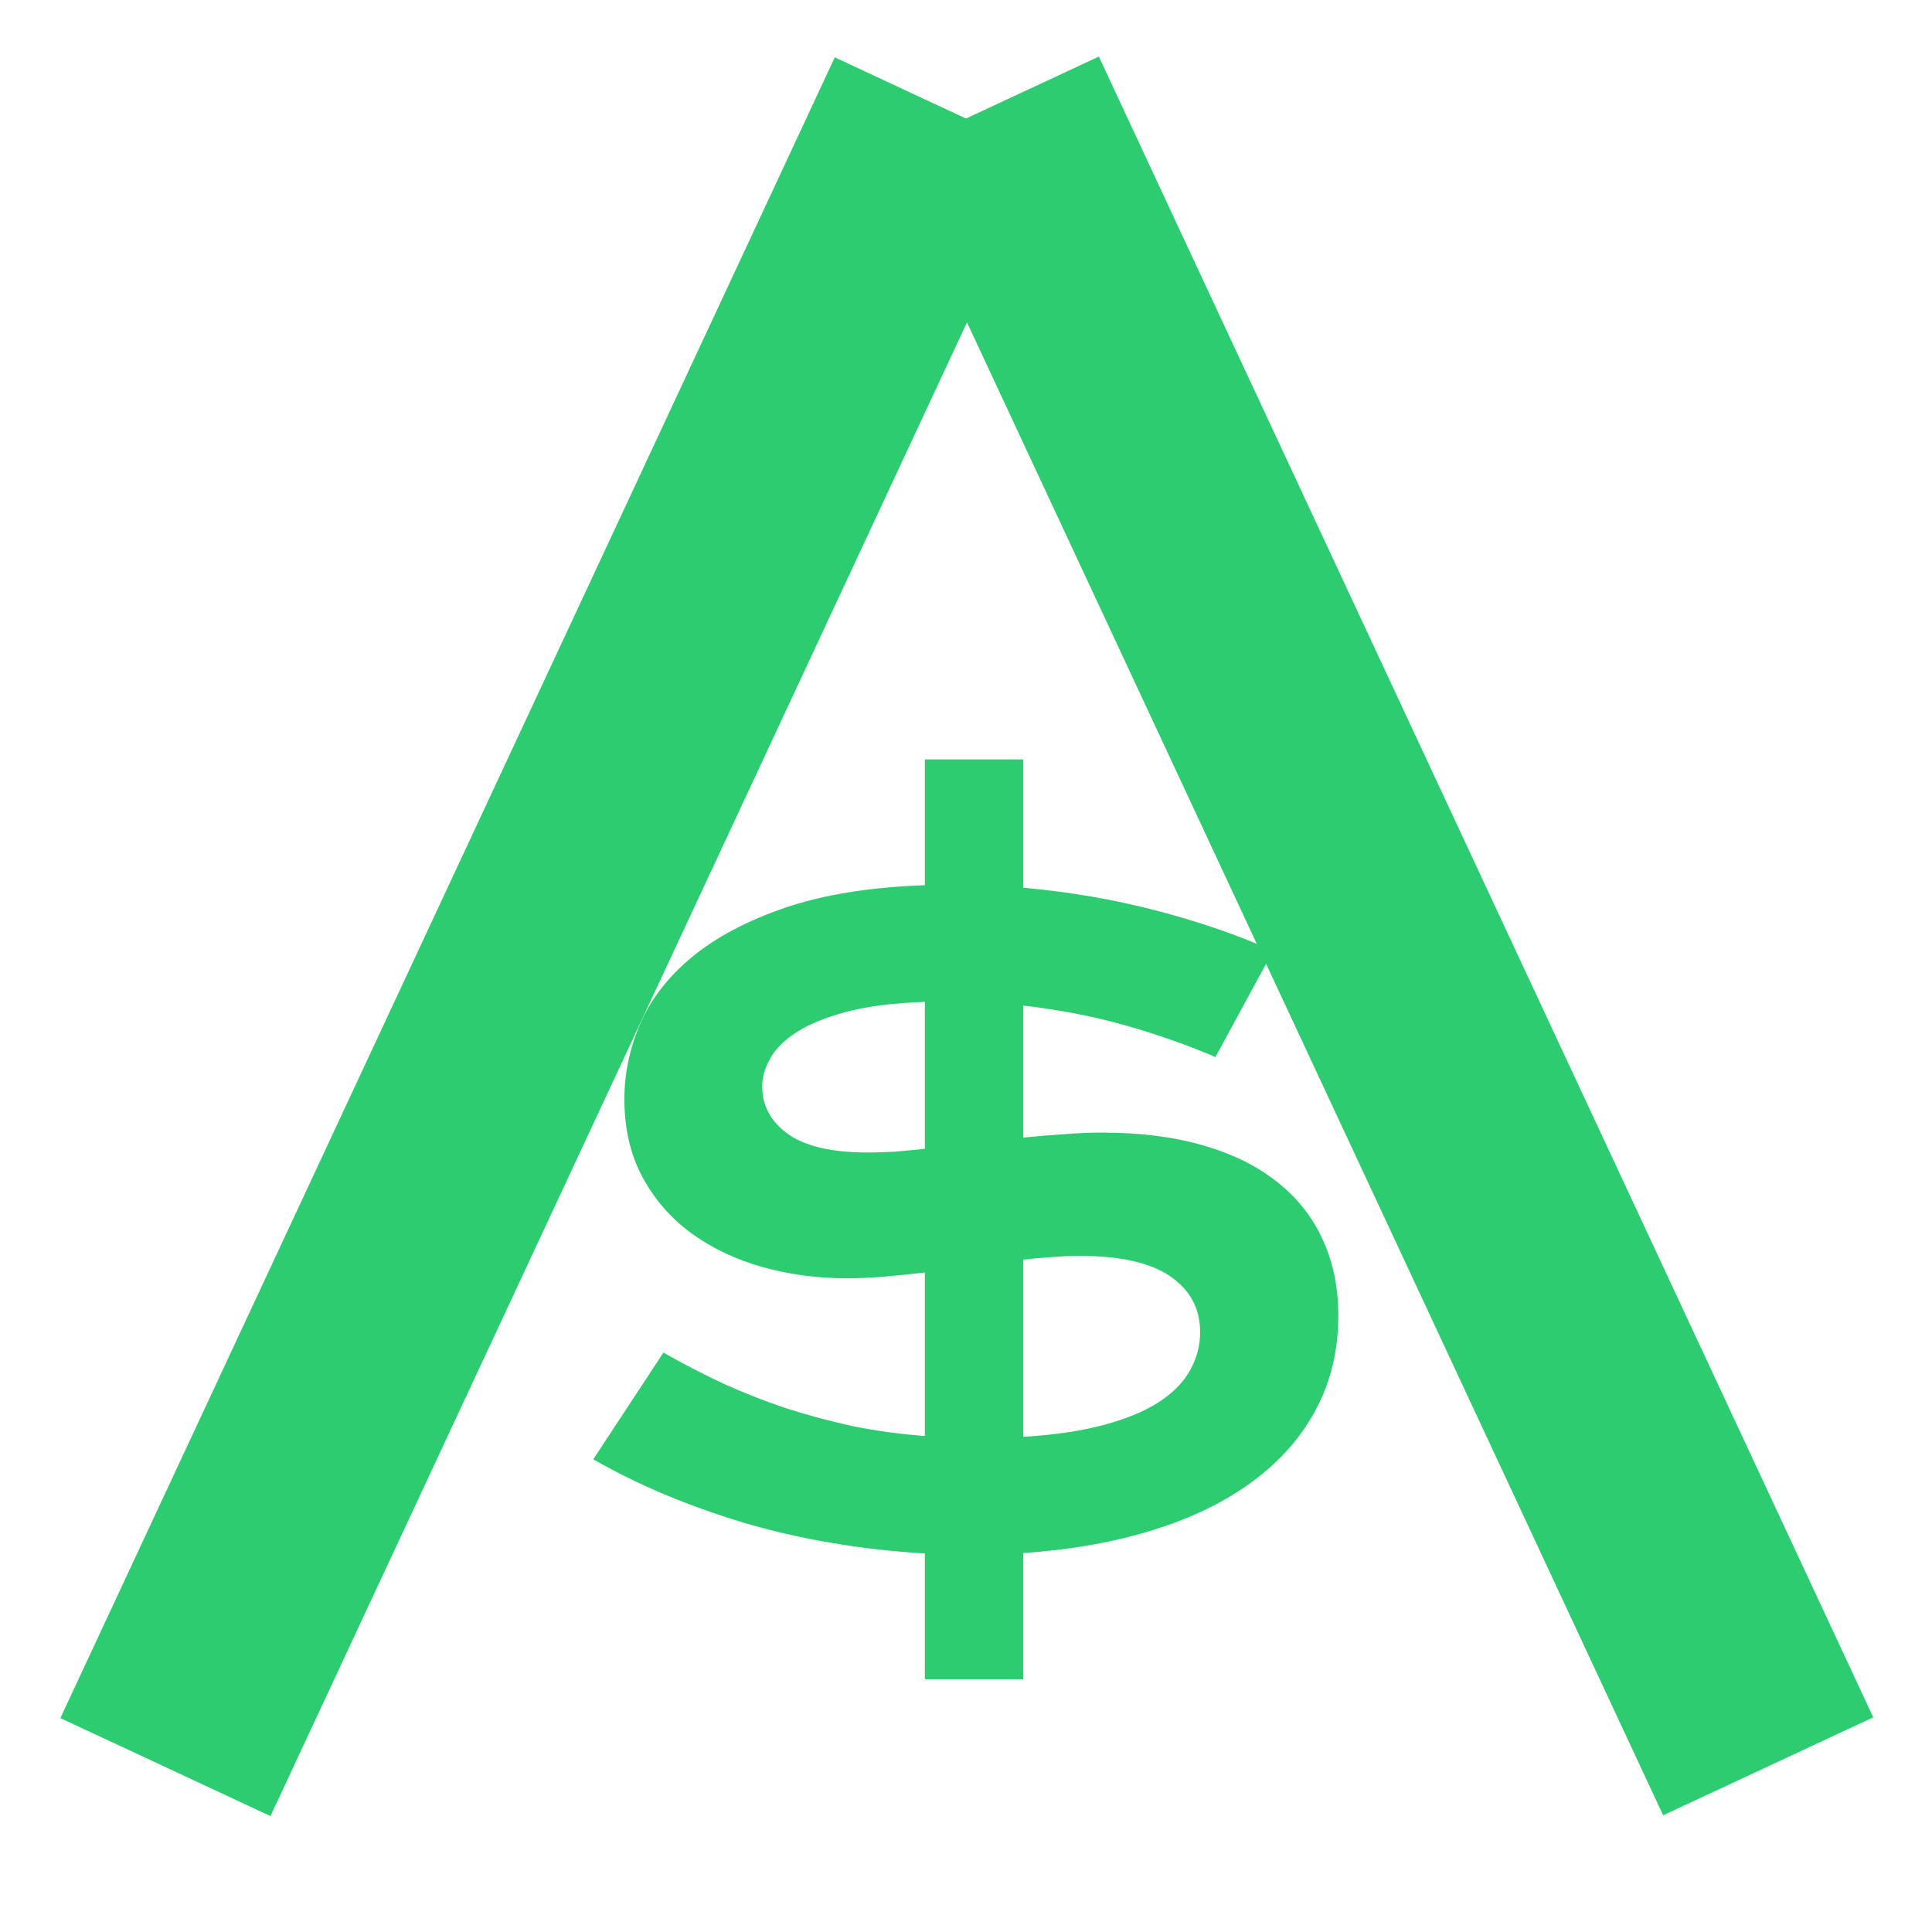 <svg width="50" height="50" viewBox="0 0 50 50" fill="none" xmlns="http://www.w3.org/2000/svg">
<line x1="25.719" y1="2.732" x2="45.761" y2="45.712" stroke="#2ECC71" stroke-width="6"/>
<line x1="4.281" y1="45.732" x2="24.323" y2="2.752" stroke="#2ECC71" stroke-width="6"/>
<path d="M17.169 35.005C17.685 35.298 18.204 35.567 18.727 35.81C19.249 36.047 19.787 36.258 20.338 36.444C20.896 36.623 21.469 36.777 22.057 36.906C22.651 37.028 23.278 37.114 23.936 37.164V32.932C23.571 32.975 23.22 33.01 22.884 33.039C22.547 33.068 22.221 33.082 21.906 33.082C21.154 33.082 20.431 32.985 19.736 32.792C19.049 32.599 18.436 32.309 17.899 31.922C17.369 31.535 16.947 31.052 16.632 30.472C16.317 29.892 16.159 29.215 16.159 28.441C16.159 27.783 16.295 27.134 16.567 26.497C16.847 25.852 17.294 25.276 17.91 24.768C18.533 24.252 19.339 23.826 20.327 23.489C21.315 23.153 22.519 22.959 23.936 22.909V19.654H26.482V22.974C27.678 23.081 28.824 23.278 29.92 23.564C31.023 23.851 32.033 24.198 32.949 24.606L31.456 27.356C30.74 27.049 29.966 26.776 29.136 26.54C28.305 26.304 27.421 26.132 26.482 26.024V29.44C26.826 29.405 27.17 29.376 27.514 29.355C27.857 29.326 28.194 29.311 28.523 29.311C29.512 29.311 30.385 29.422 31.145 29.645C31.911 29.866 32.552 30.185 33.067 30.601C33.583 31.009 33.973 31.506 34.238 32.094C34.503 32.674 34.636 33.325 34.636 34.049C34.636 34.944 34.442 35.753 34.056 36.477C33.676 37.193 33.132 37.812 32.423 38.335C31.721 38.858 30.865 39.277 29.855 39.592C28.853 39.907 27.729 40.107 26.482 40.193V43.459H23.936V40.204C22.275 40.104 20.714 39.839 19.253 39.409C17.799 38.972 16.499 38.425 15.354 37.766L17.169 35.005ZM19.726 28.119C19.726 28.62 19.951 29.032 20.402 29.355C20.854 29.67 21.541 29.827 22.465 29.827C22.672 29.827 22.902 29.82 23.152 29.806C23.403 29.784 23.664 29.759 23.936 29.73V25.928C23.127 25.956 22.451 26.042 21.906 26.186C21.369 26.329 20.939 26.504 20.617 26.712C20.295 26.92 20.066 27.149 19.93 27.399C19.794 27.643 19.726 27.883 19.726 28.119ZM26.482 37.185C27.299 37.135 27.997 37.032 28.577 36.874C29.157 36.717 29.63 36.52 29.995 36.283C30.367 36.04 30.636 35.764 30.801 35.456C30.973 35.148 31.059 34.822 31.059 34.478C31.059 33.87 30.804 33.39 30.296 33.039C29.787 32.681 29.003 32.502 27.943 32.502C27.714 32.502 27.474 32.513 27.224 32.534C26.98 32.548 26.733 32.57 26.482 32.599V37.185Z" fill="#2ECC71"/>
</svg>

